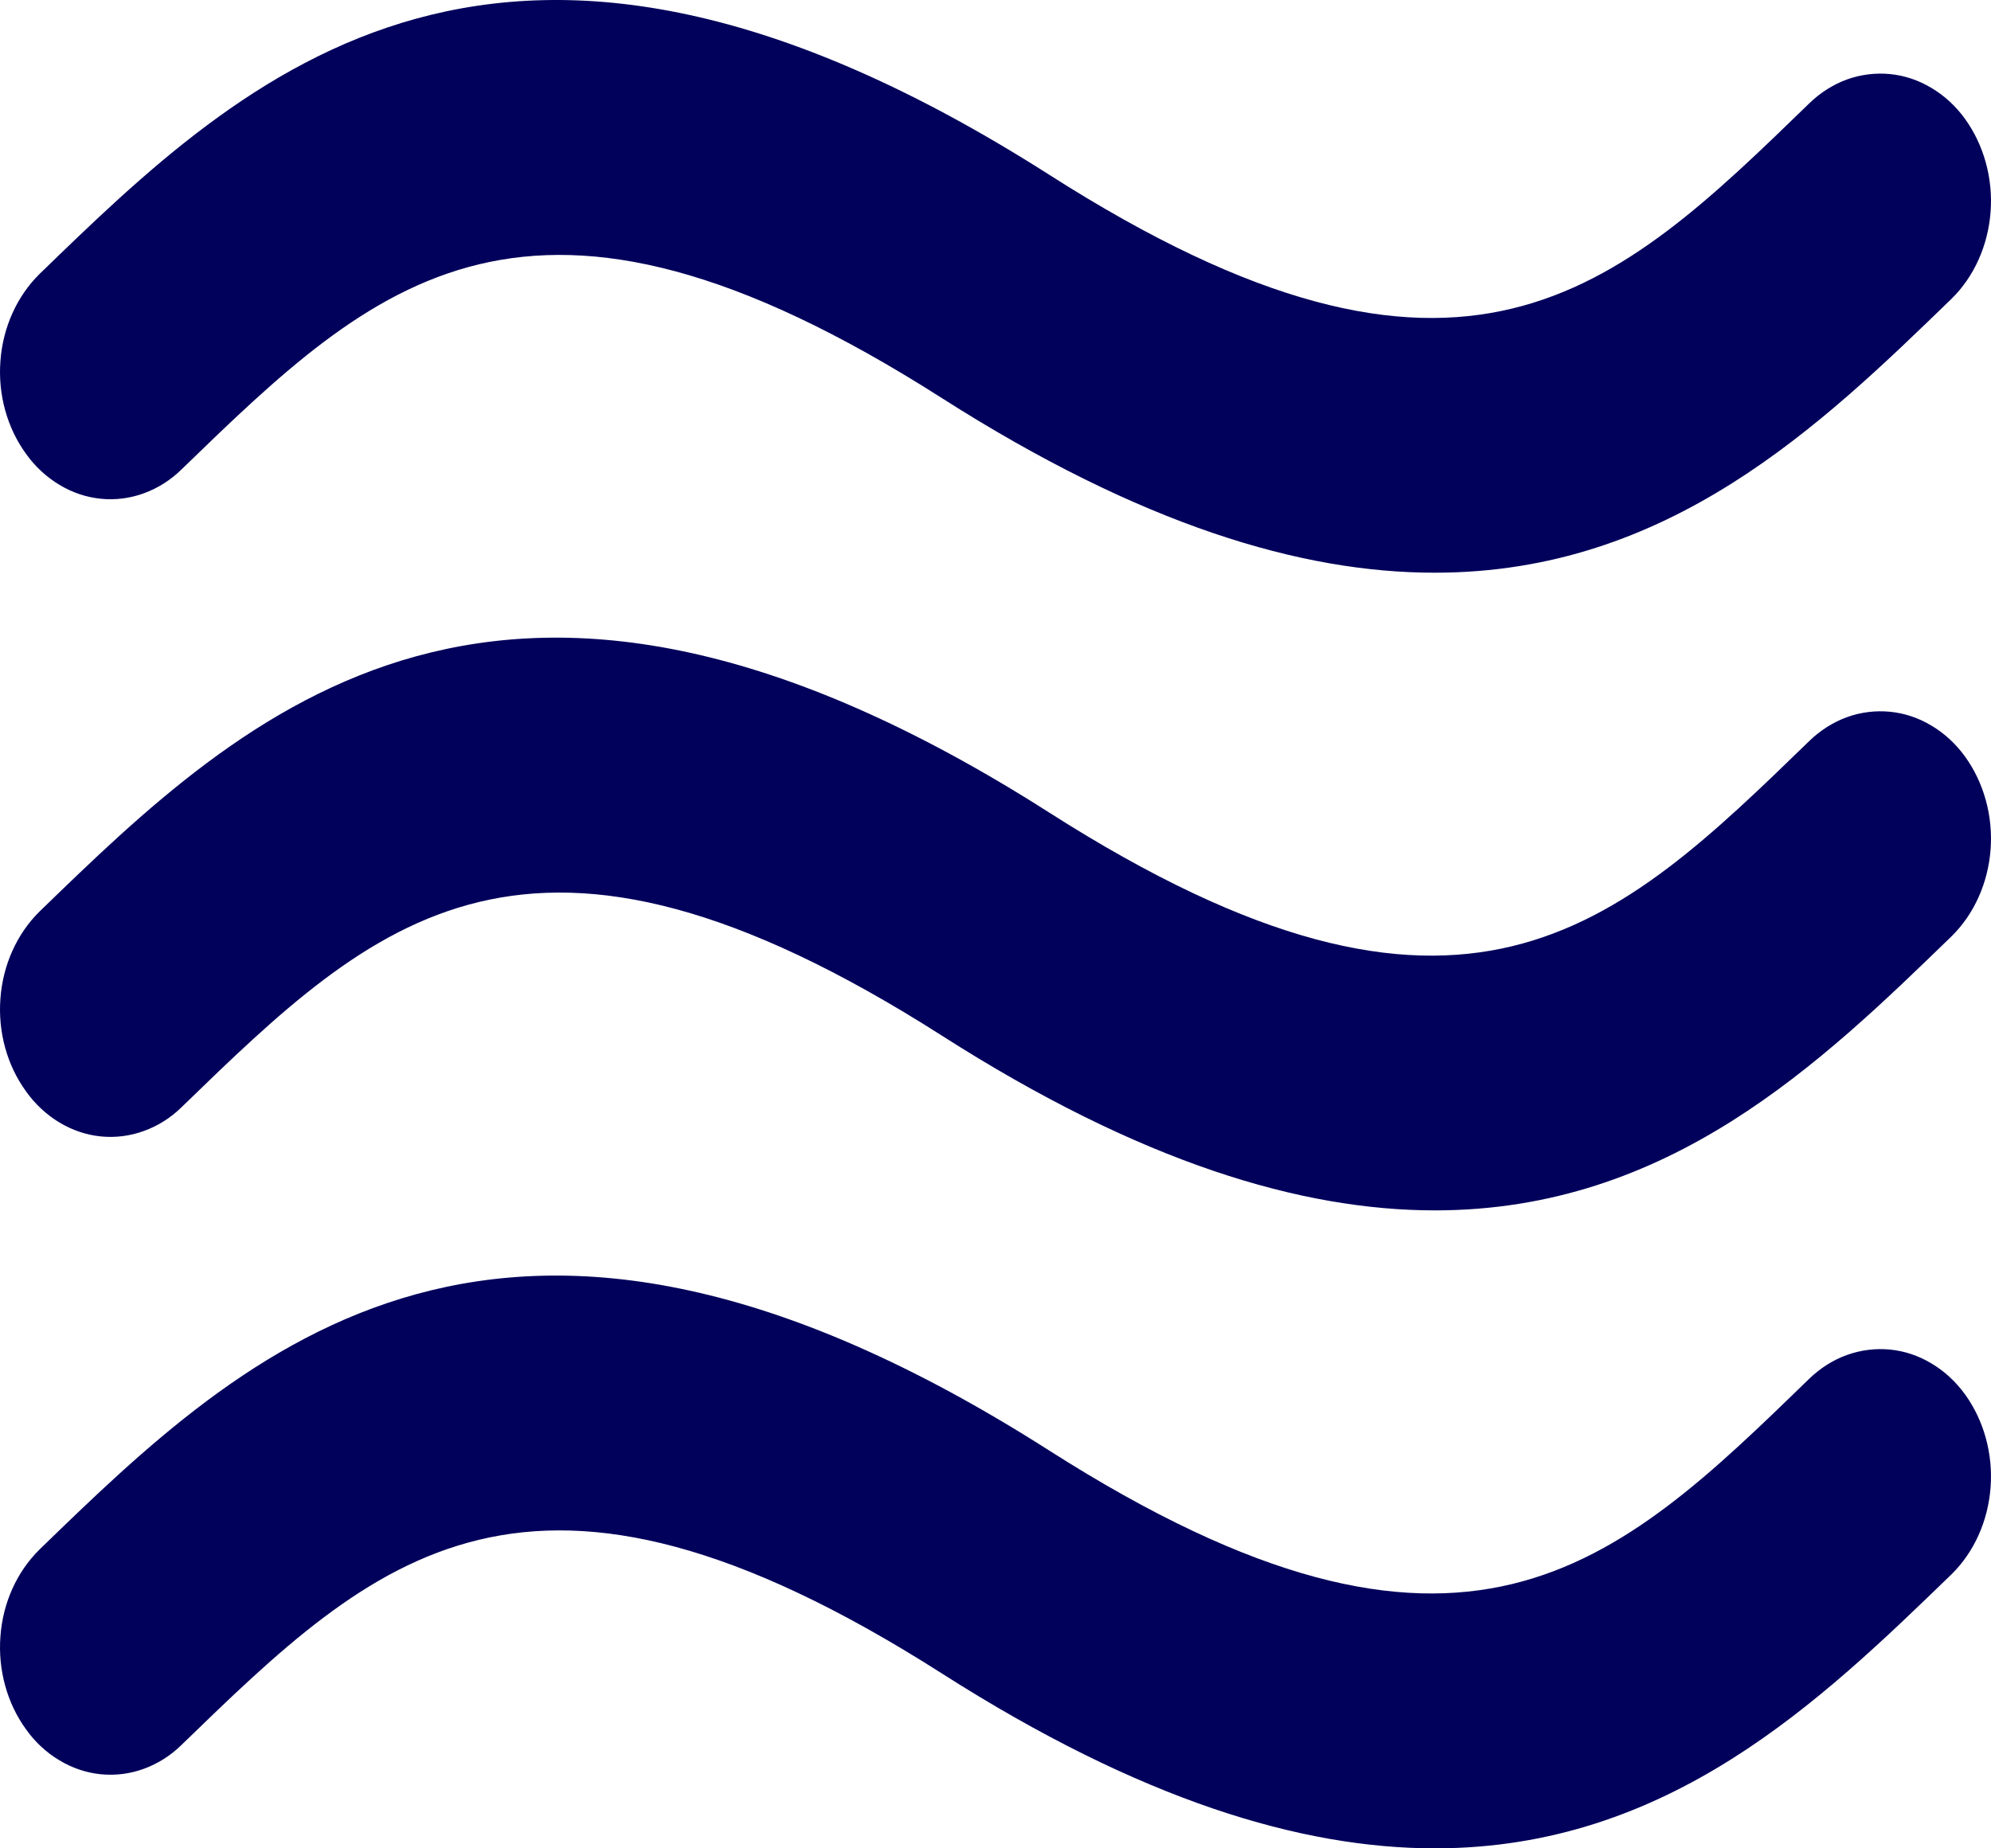 <svg width="14" height="13" viewBox="0 0 14 13" fill="none" xmlns="http://www.w3.org/2000/svg">
<path d="M1.278 3.3C2.637 1.983 3.711 0.941 6.623 2.8C8.022 3.692 9.151 4.029 10.09 4.028C11.735 4.028 12.801 2.995 13.723 2.101C13.881 1.946 13.979 1.727 13.997 1.491C14.015 1.255 13.95 1.021 13.818 0.837C13.753 0.747 13.673 0.673 13.582 0.619C13.491 0.564 13.392 0.531 13.29 0.521C13.188 0.511 13.084 0.524 12.987 0.559C12.889 0.595 12.799 0.652 12.721 0.728C11.363 2.047 10.289 3.089 7.376 1.228C3.528 -1.225 1.725 0.523 0.277 1.928C0.119 2.084 0.02 2.303 0.003 2.539C-0.015 2.775 0.05 3.009 0.183 3.192C0.247 3.282 0.328 3.356 0.418 3.41C0.509 3.465 0.608 3.498 0.71 3.508C0.812 3.518 0.915 3.505 1.013 3.469C1.111 3.433 1.201 3.376 1.278 3.3ZM12.721 5.213C11.363 6.531 10.289 7.574 7.376 5.714C3.528 3.259 1.725 5.008 0.277 6.412C0.119 6.568 0.02 6.787 0.003 7.023C-0.015 7.259 0.05 7.493 0.183 7.676C0.247 7.766 0.327 7.84 0.418 7.895C0.508 7.949 0.608 7.983 0.71 7.993C0.812 8.003 0.915 7.99 1.013 7.954C1.11 7.919 1.201 7.862 1.278 7.786C2.637 6.468 3.711 5.426 6.623 7.284C8.022 8.178 9.151 8.513 10.09 8.513C11.735 8.513 12.801 7.48 13.723 6.585C13.881 6.43 13.979 6.211 13.997 5.976C14.015 5.74 13.95 5.505 13.818 5.322C13.753 5.232 13.673 5.158 13.582 5.104C13.491 5.049 13.392 5.016 13.29 5.006C13.187 4.996 13.084 5.009 12.987 5.044C12.889 5.08 12.799 5.137 12.721 5.213ZM12.721 9.698C11.363 11.018 10.289 12.059 7.376 10.201C3.528 7.746 1.725 9.494 0.277 10.899C0.119 11.055 0.02 11.273 0.003 11.509C-0.015 11.745 0.05 11.98 0.183 12.163C0.247 12.253 0.327 12.327 0.418 12.381C0.509 12.436 0.608 12.469 0.71 12.479C0.813 12.489 0.915 12.476 1.013 12.44C1.111 12.404 1.201 12.347 1.278 12.271C2.637 10.953 3.711 9.913 6.623 11.77C8.022 12.663 9.151 13 10.09 13C11.735 13 12.801 11.965 13.723 11.072C13.881 10.917 13.979 10.698 13.997 10.462C14.015 10.226 13.95 9.991 13.818 9.808C13.753 9.718 13.673 9.644 13.582 9.59C13.491 9.535 13.392 9.502 13.29 9.492C13.188 9.482 13.085 9.495 12.987 9.53C12.889 9.565 12.799 9.623 12.721 9.698Z" fill="#01005B"/>
</svg>
